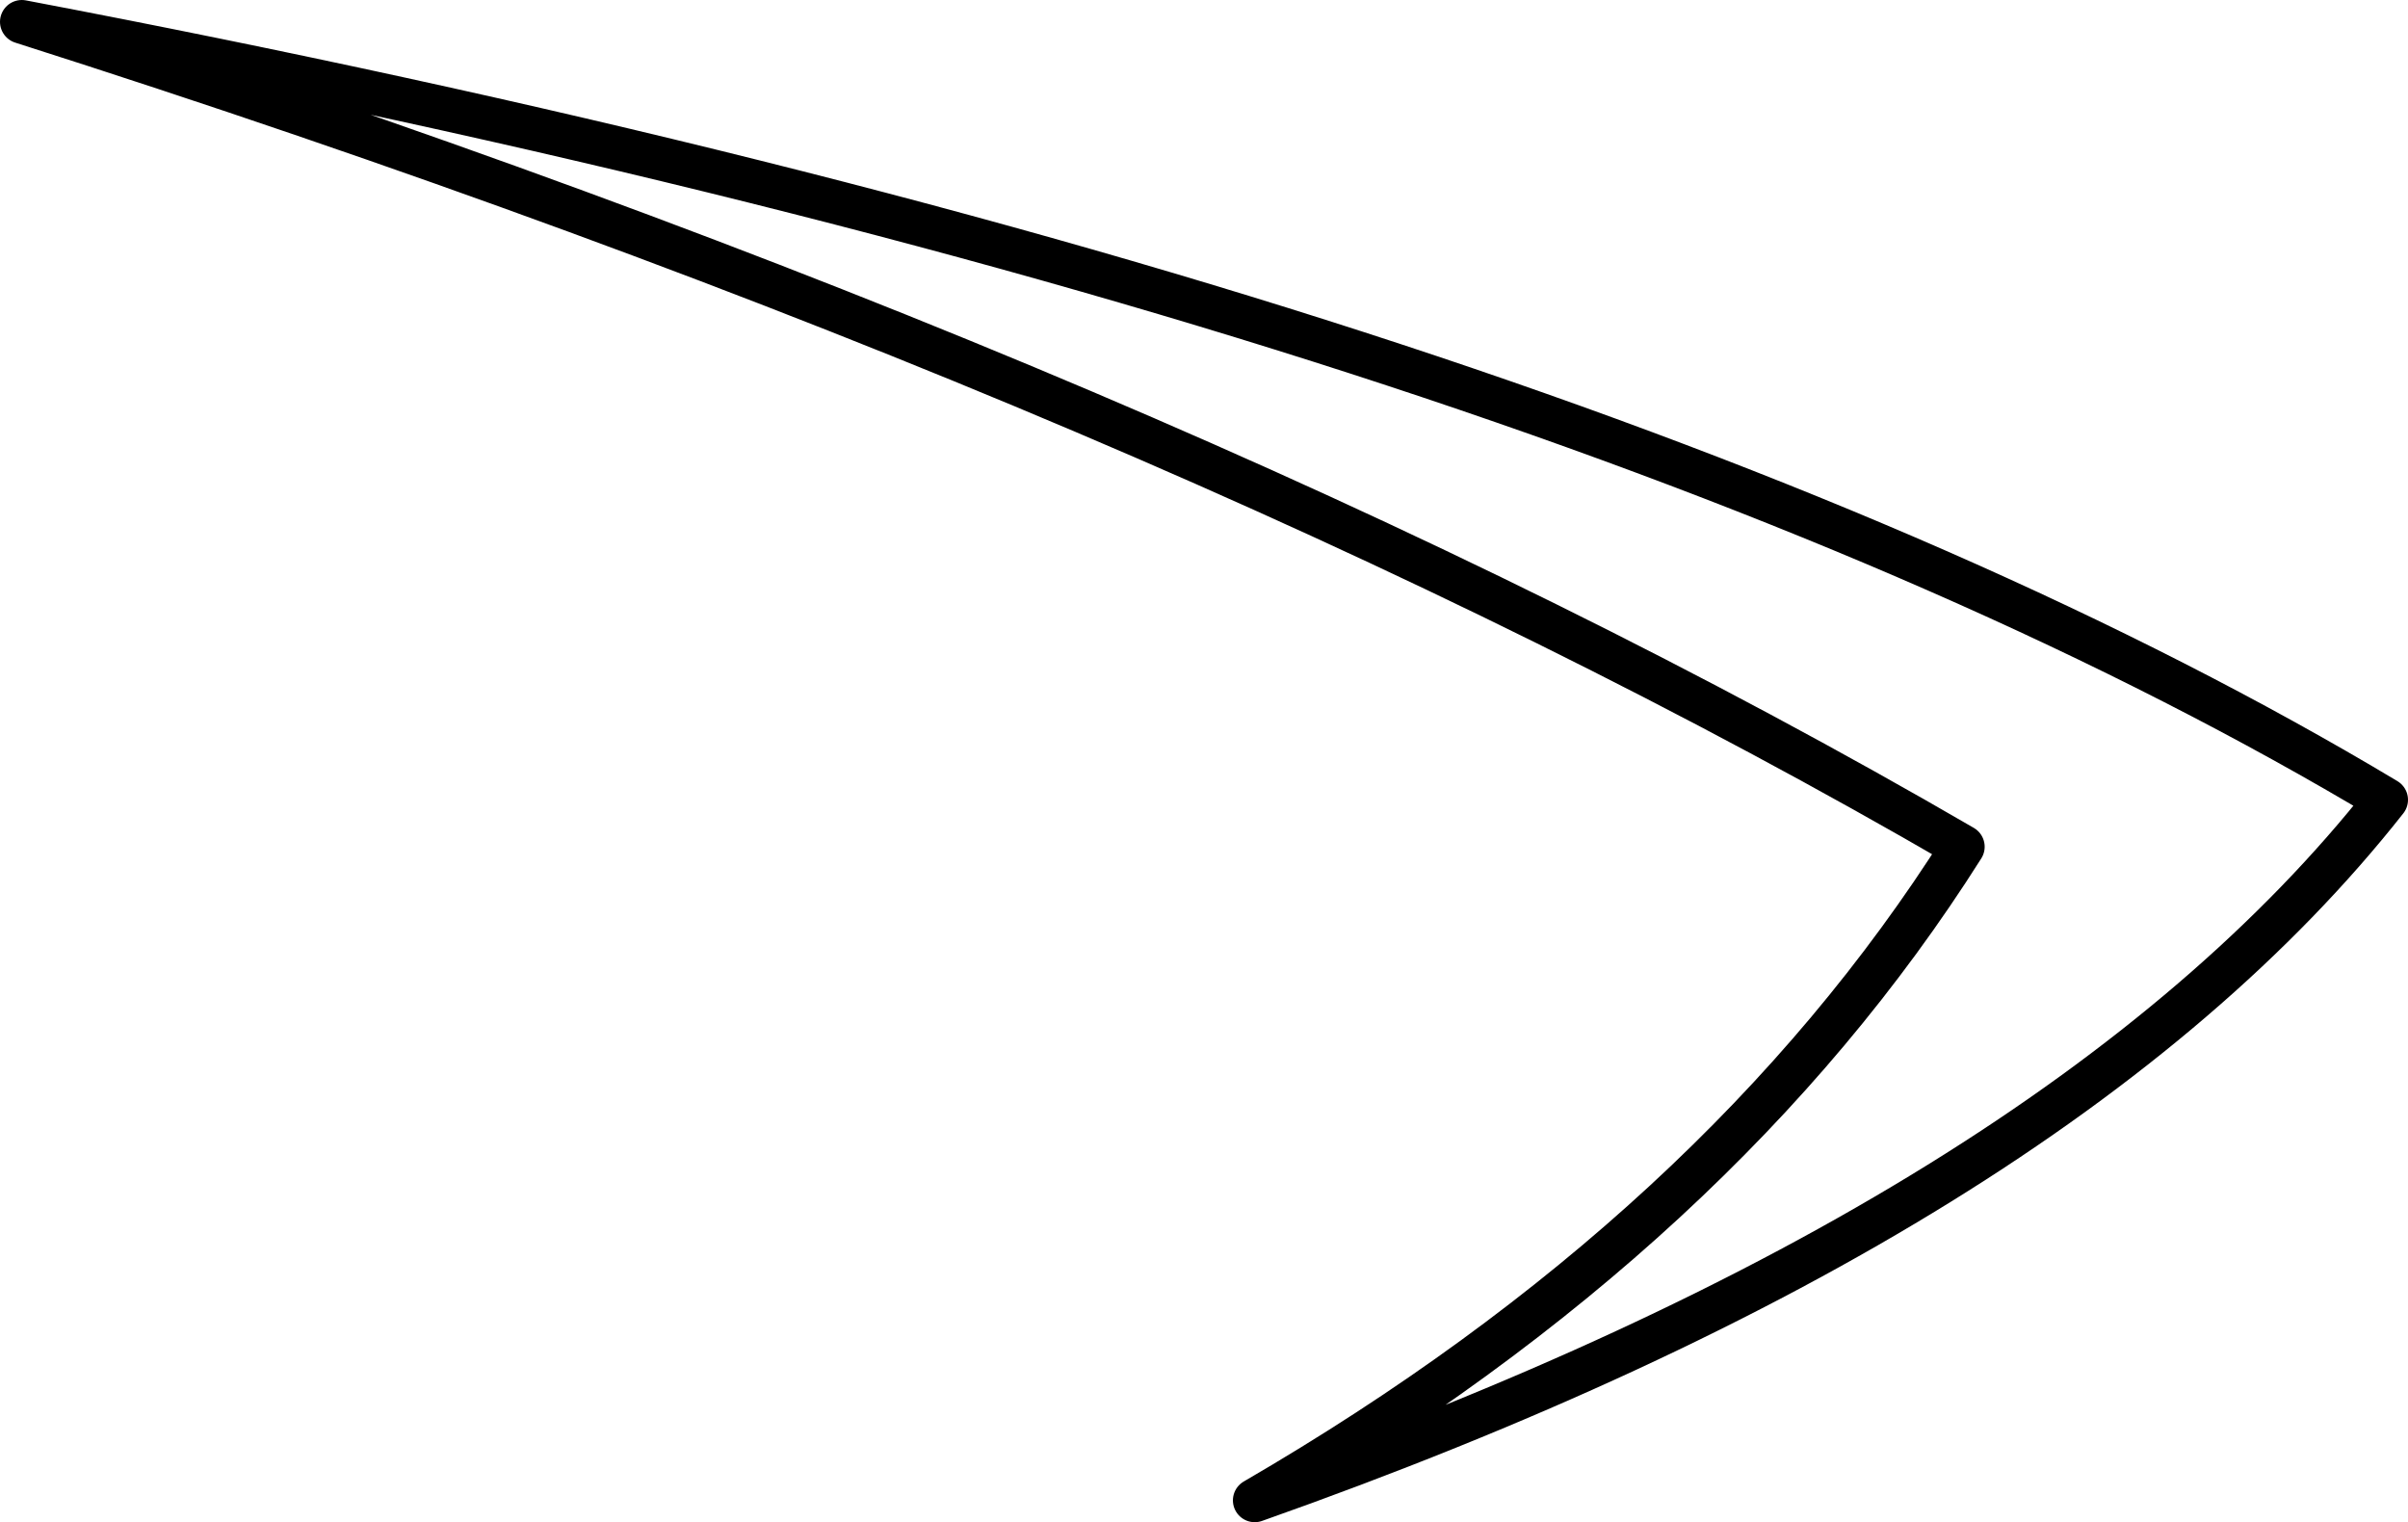 <?xml version="1.0" encoding="UTF-8" standalone="no"?>
<svg xmlns:xlink="http://www.w3.org/1999/xlink" height="69.75px" width="110.35px" xmlns="http://www.w3.org/2000/svg">
  <g transform="matrix(1.0, 0.0, 0.0, 1.0, 55.2, 34.9)">
    <path d="M2.3 33.85 Q39.1 20.85 54.15 1.75 17.35 -20.3 -54.2 -33.9 -1.3 -17.05 34.75 3.9 23.65 21.45 2.3 33.85 Z" fill="none" stroke="#000000" stroke-linecap="round" stroke-linejoin="round" stroke-width="2.0"/>
  </g>
</svg>
